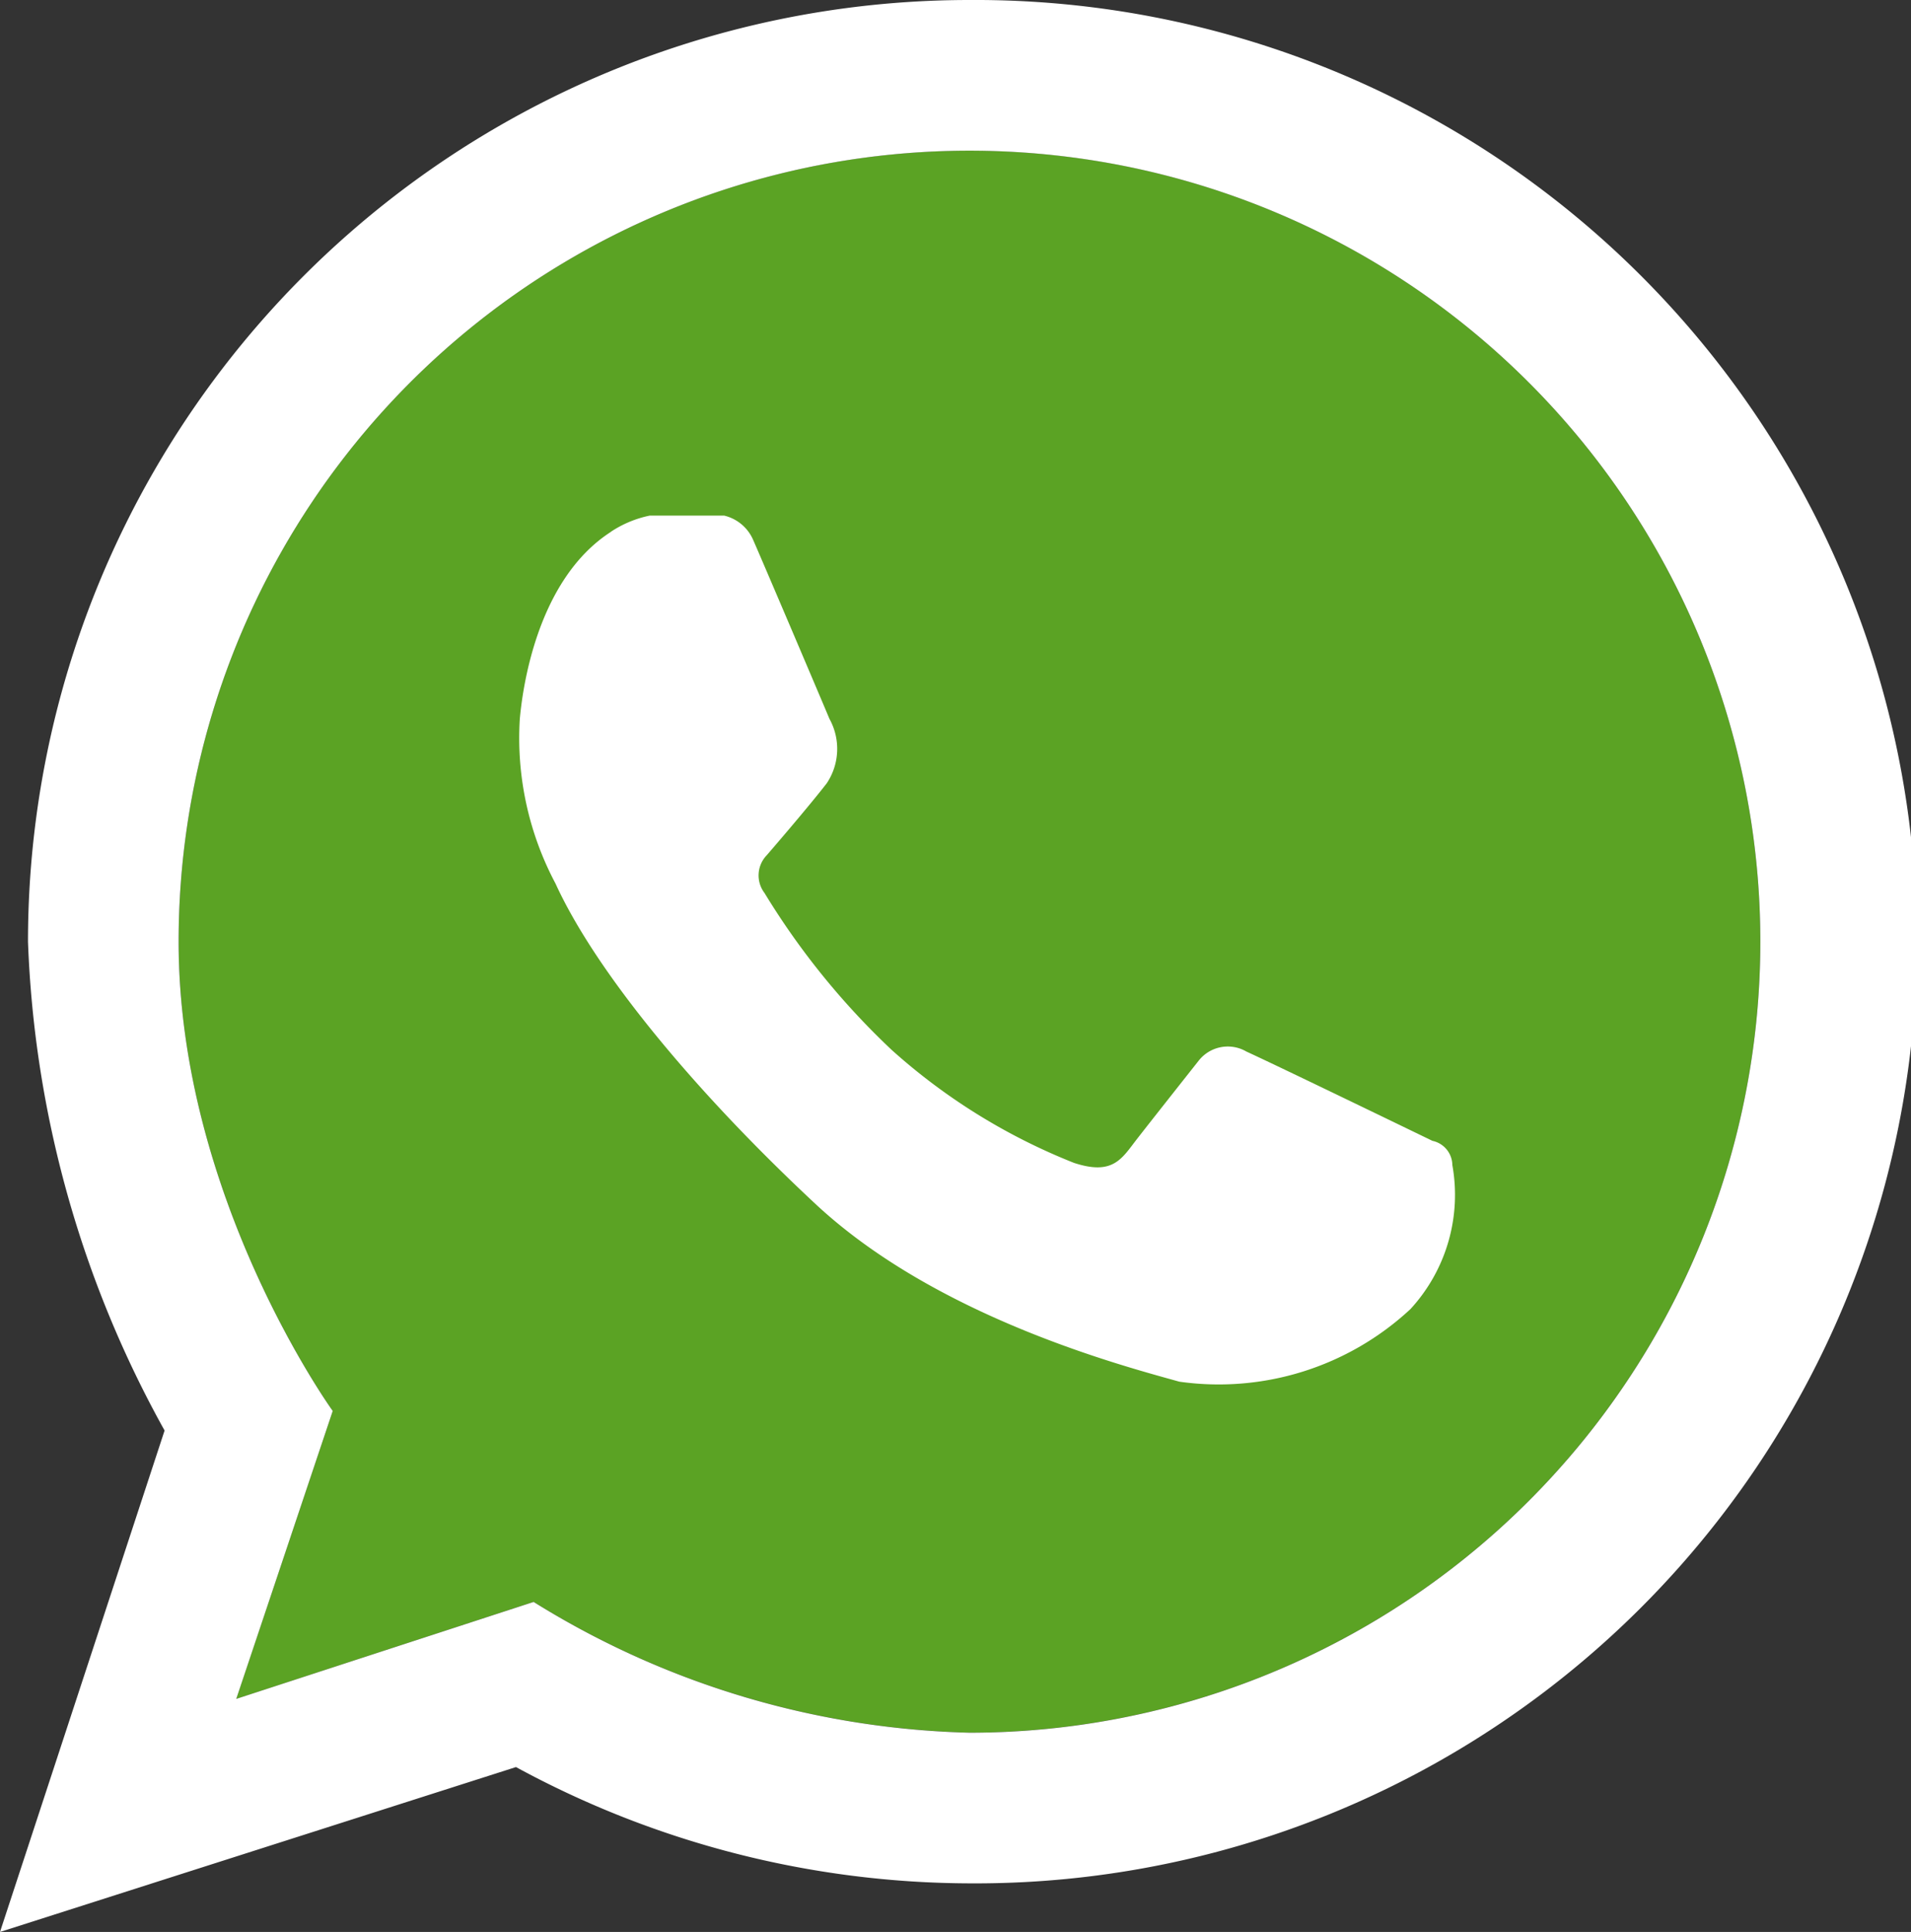 <svg id="Group_131" data-name="Group 131" xmlns="http://www.w3.org/2000/svg" xmlns:xlink="http://www.w3.org/1999/xlink" width="54.073" height="54.656" viewBox="0 0 54.073 54.656">
  <rect x="0" y="0" width="54.073" height="54.656" fill="#333333" stroke="none"/>
  <defs>
    <clipPath id="clip-path">
      <path id="Path_215" data-name="Path 215" d="M39.971,56.09c0,7.238,4.361,13.275,4.361,13.275L41.6,77.512l8.414-2.746a24.459,24.459,0,0,0,12.333,3.7A22.378,22.378,0,1,0,39.971,56.09" transform="translate(-39.971 -33.712)" fill="none"/>
    </clipPath>
    <linearGradient id="linear-gradient" x1="-0.113" y1="1.126" x2="-0.11" y2="1.126" gradientUnits="objectBoundingBox">
      <stop offset="0" stop-color="#5ba324"/>
      <stop offset="0.5" stop-color="#2f8728"/>
      <stop offset="1" stop-color="#5ba324"/>
    </linearGradient>
    <clipPath id="clip-path-2">
      <rect id="Rectangle_195" data-name="Rectangle 195" width="54.073" height="54.656" fill="none"/>
    </clipPath>
  </defs>
  <g id="Group_128" data-name="Group 128" transform="translate(5.054 4.263)">
    <g id="Group_127" data-name="Group 127" clip-path="url(#clip-path)">
      <rect id="Rectangle_194" data-name="Rectangle 194" width="44.756" height="44.756" transform="translate(0 0)" fill="url(#linear-gradient)"/>
    </g>
  </g>
  <g id="Group_130" data-name="Group 130">
    <g id="Group_129" data-name="Group 129" clip-path="url(#clip-path-2)">
      <path id="Path_216" data-name="Path 216" d="M27.432,0A26.641,26.641,0,0,0,.792,26.641,30.725,30.725,0,0,0,4.657,40.47L0,54.656l14.6-4.665a27.006,27.006,0,0,0,12.835,3.29A26.641,26.641,0,1,0,27.432,0m0,49.019a24.459,24.459,0,0,1-12.333-3.7L6.685,48.062l2.73-8.146S5.054,33.879,5.054,26.641A22.378,22.378,0,1,1,27.432,49.019" fill="#fff"/>
      <path id="Path_217" data-name="Path 217" d="M118.662,115.817a3.125,3.125,0,0,1,1.1-.456h2.1a1.193,1.193,0,0,1,.821.684c.259.586,2.028,4.744,2.16,5.065a1.753,1.753,0,0,1-.076,1.825c-.551.711-1.7,2.038-1.7,2.038a.821.821,0,0,0-.061,1.065,21.3,21.3,0,0,0,3.6,4.441,17.171,17.171,0,0,0,5.156,3.194c1.11.365,1.354-.122,1.779-.669s1.749-2.22,1.749-2.22a1.047,1.047,0,0,1,1.354-.259c.9.411,5.262,2.525,5.262,2.525a.709.709,0,0,1,.563.684,4.772,4.772,0,0,1-1.186,4.076,7.964,7.964,0,0,1-6.539,2.053c-1.593-.445-6.86-1.823-10.295-5.027s-6.217-6.575-7.355-9.062a8.771,8.771,0,0,1-1.012-4.657c.063-.7.429-3.918,2.585-5.3" transform="translate(-101.374 -100.775)" fill="#fff"/>
    </g>
  </g>
</svg>
